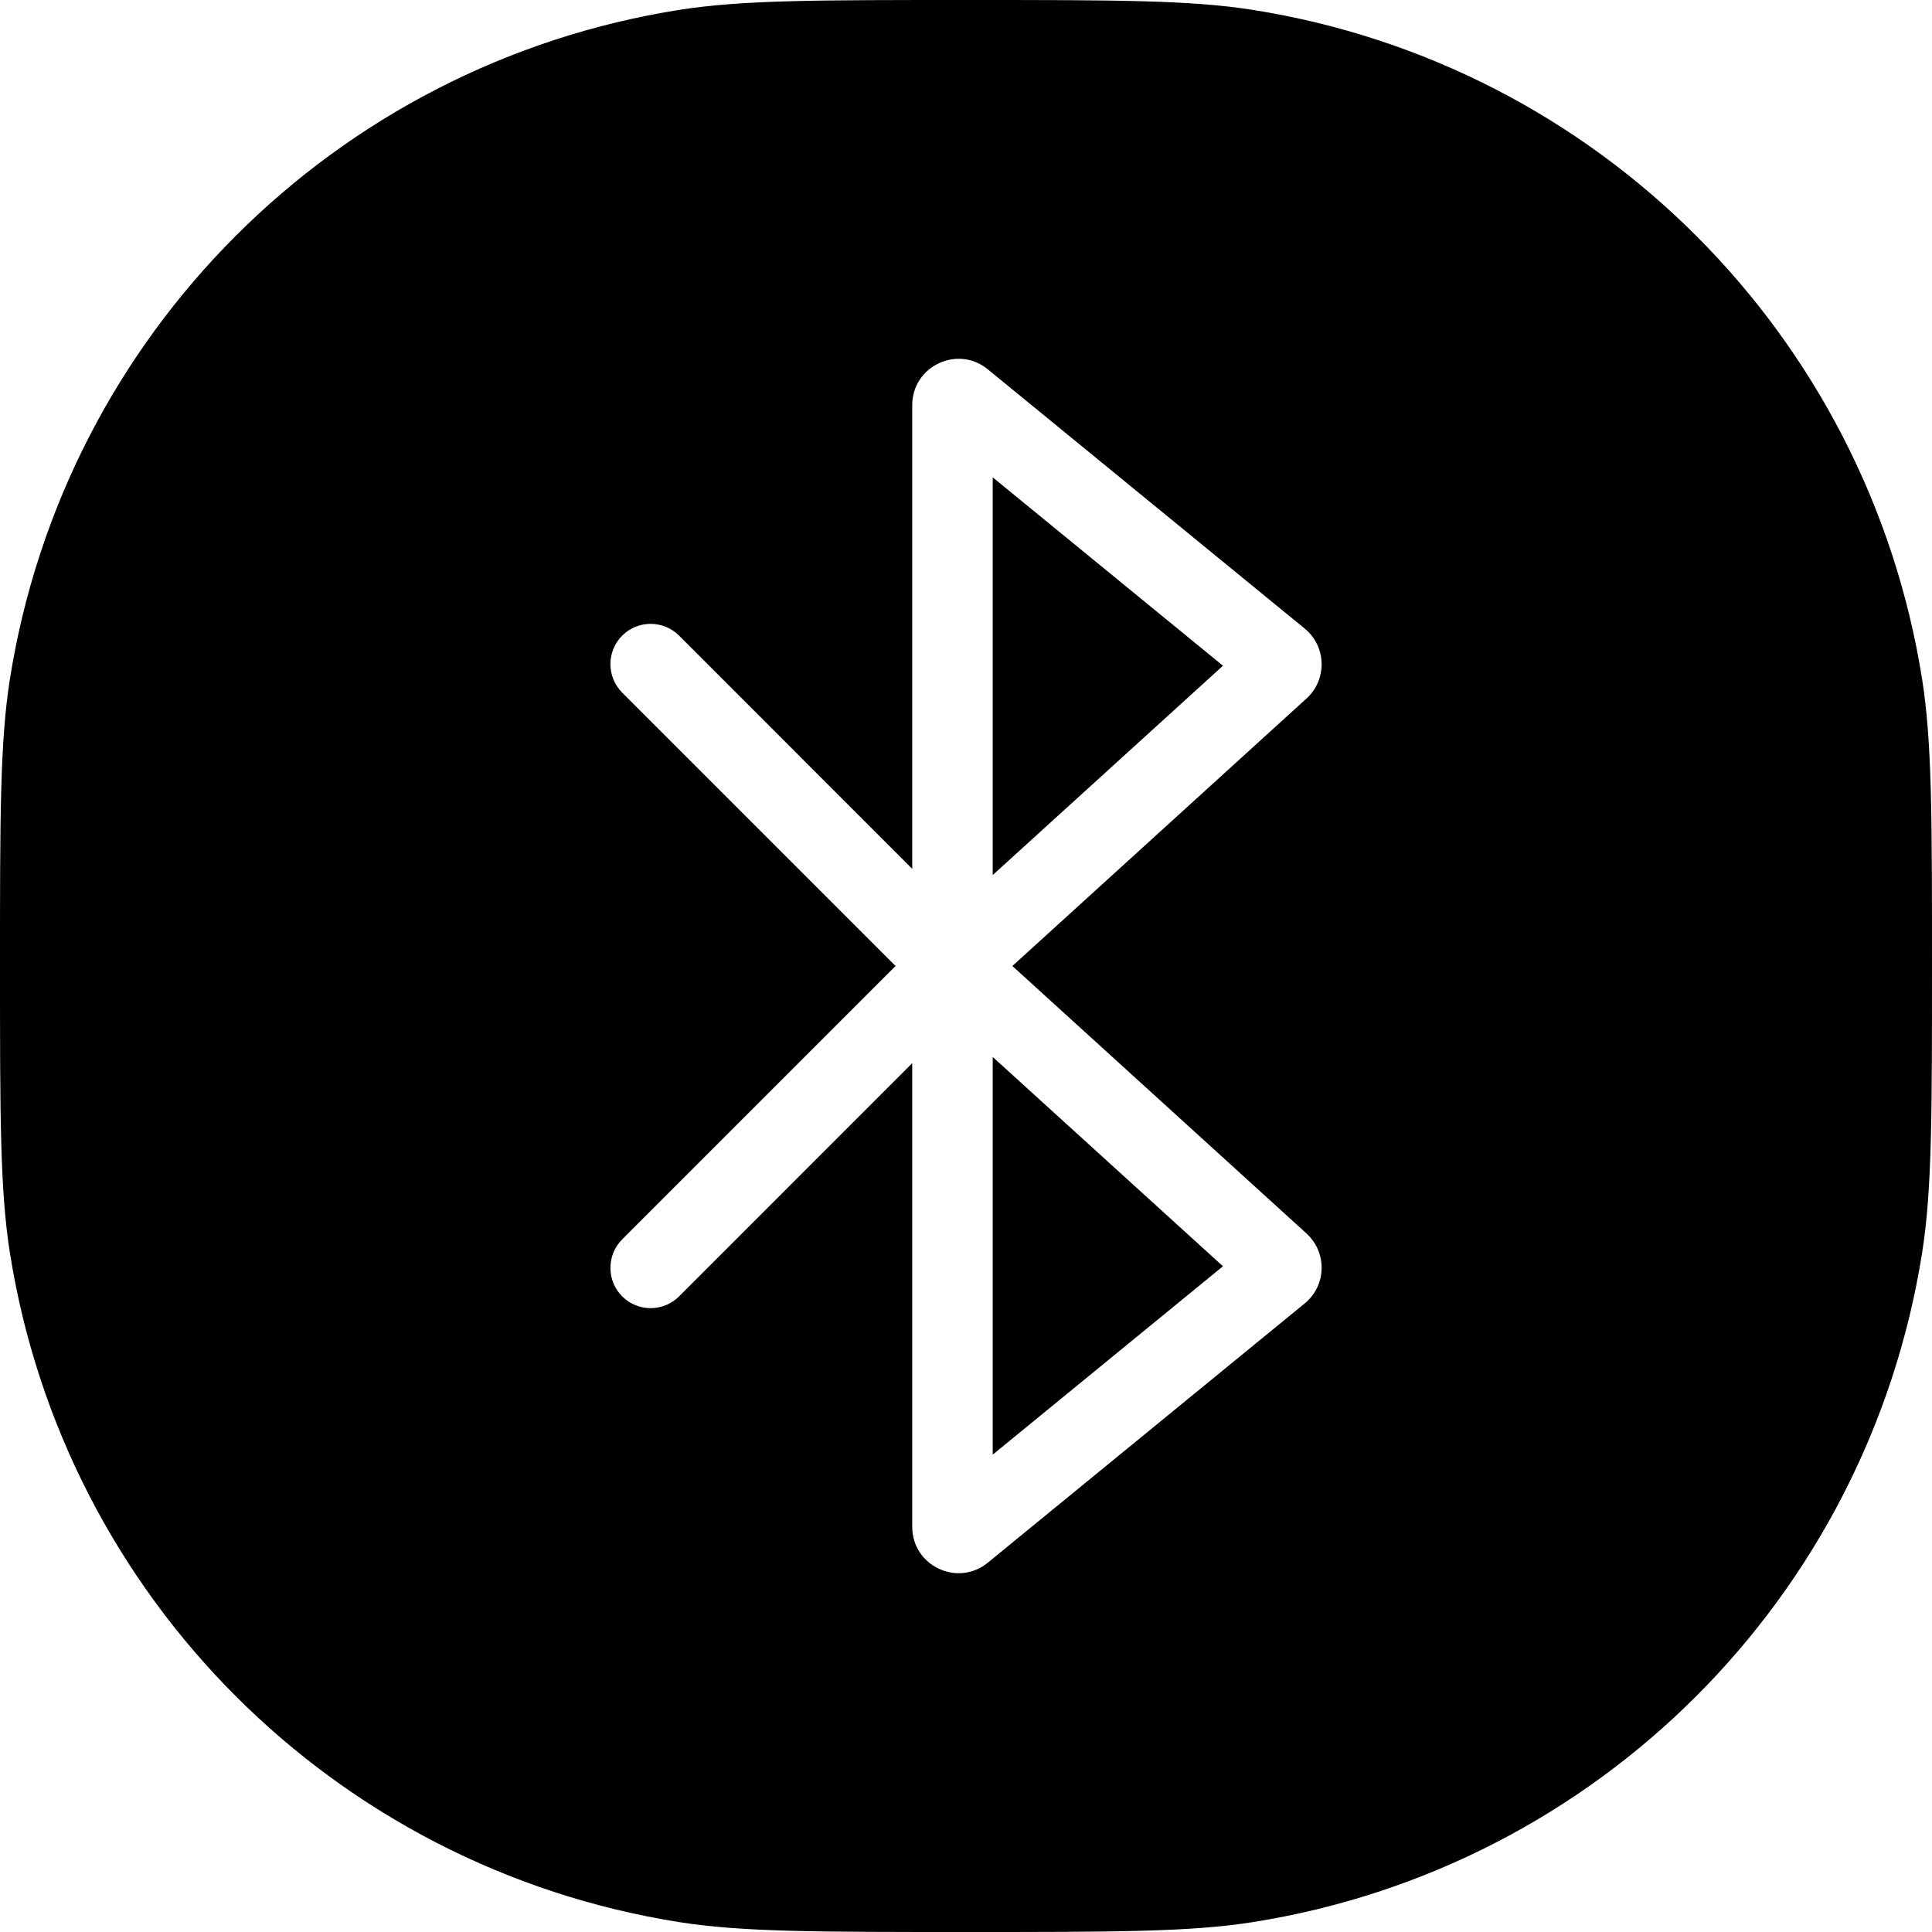 <svg width="24" height="24" viewBox="0 0 24 24" fill="none" xmlns="http://www.w3.org/2000/svg">
<path d="M12.332 5.93V10.87L15.192 8.27L12.332 5.93Z" fill="black"/>
<path d="M12.332 18.07V13.13L15.192 15.73L12.332 18.07Z" fill="black"/>
<path fill-rule="evenodd" clip-rule="evenodd" d="M0.123 8.436C0 9.213 0 10.142 0 12C0 13.858 0 14.787 0.123 15.564C0.801 19.843 4.157 23.199 8.436 23.877C9.213 24 10.142 24 12 24C13.858 24 14.787 24 15.564 23.877C19.843 23.199 23.199 19.843 23.877 15.564C24 14.787 24 13.858 24 12C24 10.142 24 9.213 23.877 8.436C23.199 4.157 19.843 0.801 15.564 0.123C14.787 0 13.858 0 12 0C10.142 0 9.213 0 8.436 0.123C4.157 0.801 0.801 4.157 0.123 8.436ZM11.332 10.793V5.033C11.332 4.548 11.896 4.281 12.271 4.588L16.207 7.808C16.479 8.03 16.489 8.442 16.229 8.678L12.576 12L16.229 15.322C16.489 15.558 16.479 15.97 16.207 16.192L12.271 19.412C11.896 19.719 11.332 19.452 11.332 18.967V13.207L8.436 16.104C8.241 16.299 7.924 16.299 7.729 16.104C7.534 15.908 7.534 15.592 7.729 15.396L11.125 12L7.729 8.604C7.534 8.408 7.534 8.092 7.729 7.896C7.924 7.701 8.241 7.701 8.436 7.896L11.332 10.793Z" fill="black"/>
</svg>

